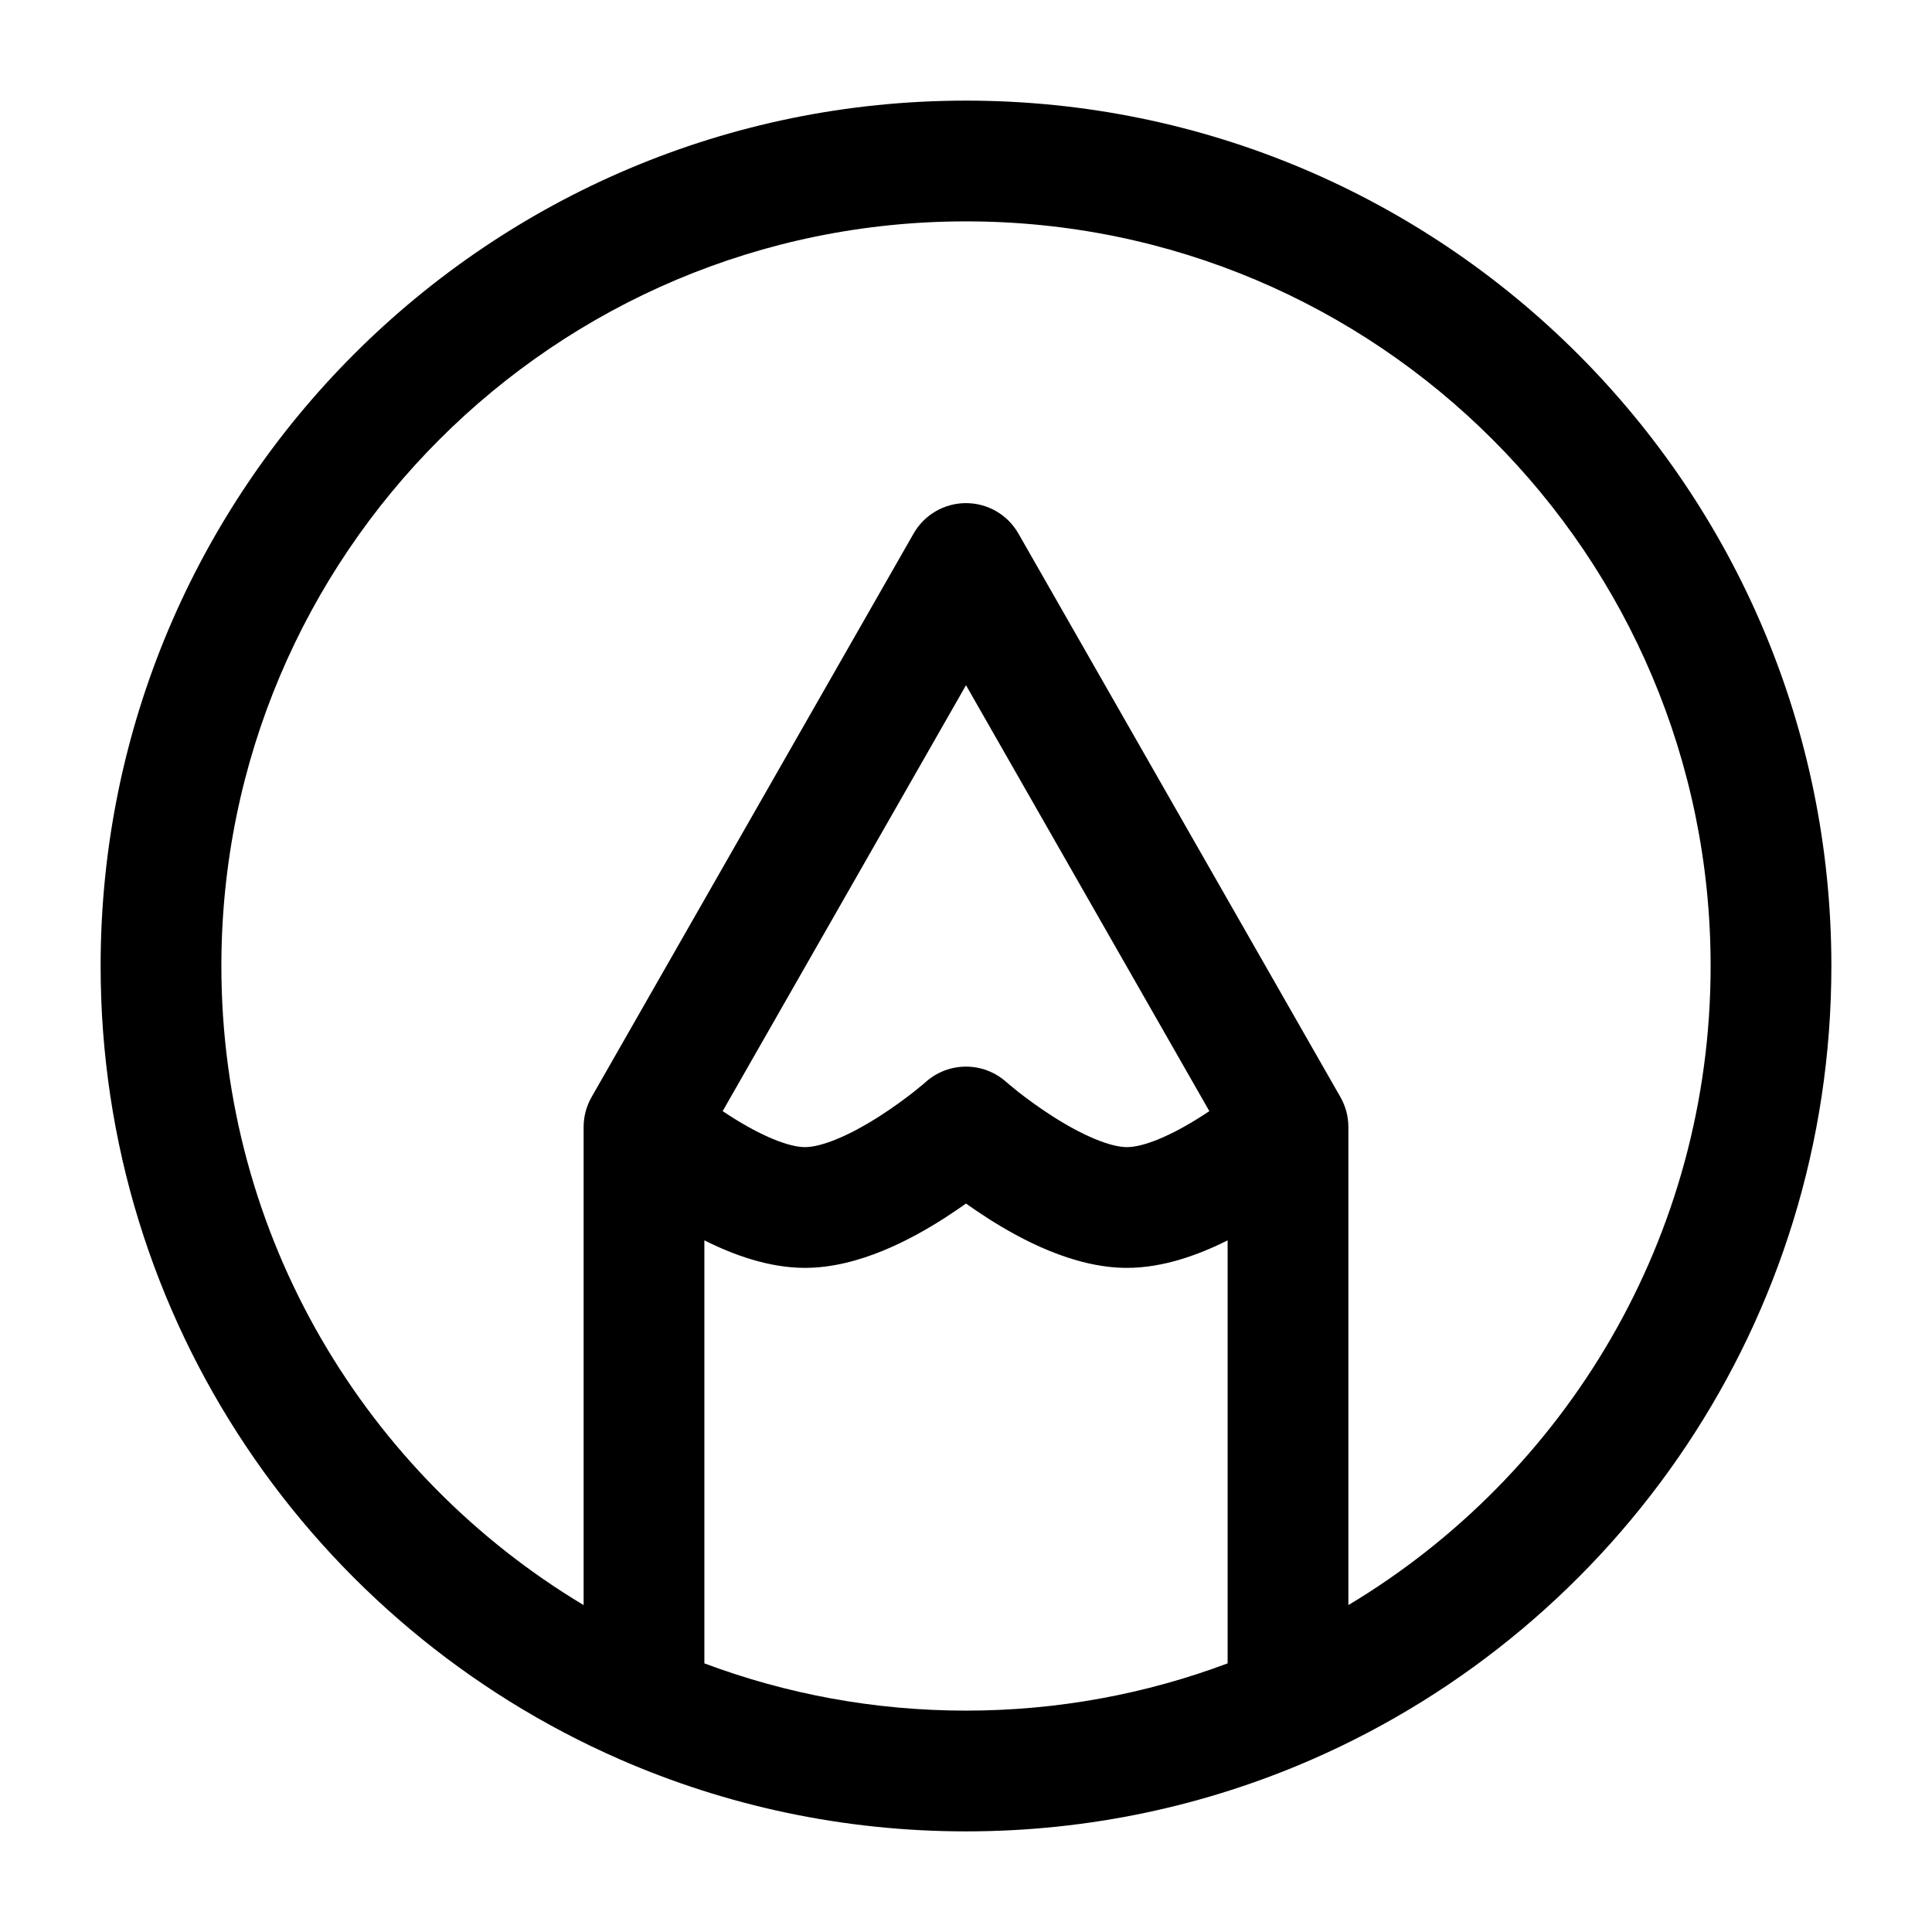 <svg width="24" height="24" viewBox="0 0 24 24" fill="none" xmlns="http://www.w3.org/2000/svg">
<g id="design-pencil">
<g clip-path="url(#clip0_232_4727)">
<g id="Weight=Dynamic">
<path id="Vector (Stroke)" fill-rule="evenodd" clip-rule="evenodd" d="M12 2.75C6.891 2.75 2.75 6.891 2.75 12C2.75 15.372 4.554 18.323 7.25 19.939V14C7.25 13.87 7.284 13.741 7.349 13.628L11.349 6.628C11.482 6.394 11.731 6.25 12 6.25C12.269 6.25 12.518 6.394 12.651 6.628L16.651 13.628C16.716 13.741 16.75 13.87 16.75 14V19.939C19.446 18.323 21.25 15.372 21.25 12C21.25 6.891 17.109 2.75 12 2.75ZM16.299 21.856C20.096 20.197 22.75 16.409 22.75 12C22.75 6.063 17.937 1.25 12 1.25C6.063 1.25 1.25 6.063 1.25 12C1.25 16.409 3.904 20.197 7.701 21.856C9.017 22.431 10.472 22.75 12 22.75C13.528 22.75 14.983 22.431 16.299 21.856ZM15.25 20.663V15.408C14.886 15.591 14.445 15.75 14 15.75C13.331 15.75 12.671 15.39 12.268 15.132C12.172 15.07 12.082 15.009 12 14.951C11.918 15.009 11.828 15.07 11.732 15.132C11.329 15.39 10.669 15.75 10 15.75C9.555 15.75 9.114 15.591 8.75 15.408V20.663C9.761 21.042 10.856 21.25 12 21.25C13.144 21.25 14.239 21.042 15.25 20.663ZM8.977 13.803C9.009 13.824 9.042 13.846 9.077 13.868C9.455 14.11 9.796 14.25 10 14.25C10.204 14.25 10.545 14.11 10.923 13.868C11.093 13.759 11.241 13.65 11.347 13.567C11.399 13.525 11.44 13.492 11.467 13.469C11.475 13.462 11.482 13.457 11.487 13.452C11.491 13.449 11.494 13.446 11.496 13.444L11.502 13.439L11.502 13.439C11.786 13.187 12.214 13.187 12.498 13.439L12.498 13.439L12.504 13.444C12.509 13.449 12.519 13.458 12.533 13.469C12.56 13.492 12.601 13.525 12.653 13.567C12.759 13.65 12.907 13.759 13.077 13.868C13.455 14.11 13.796 14.25 14 14.25C14.204 14.25 14.545 14.11 14.923 13.868C14.958 13.846 14.991 13.824 15.023 13.803L12 8.512L8.977 13.803Z" fill="black"/>
</g>
</g>
</g>
<defs>
<clipPath id="clip0_232_4727">
<rect width="24" height="24" rx="5" fill="white"/>
</clipPath>
</defs>
</svg>
